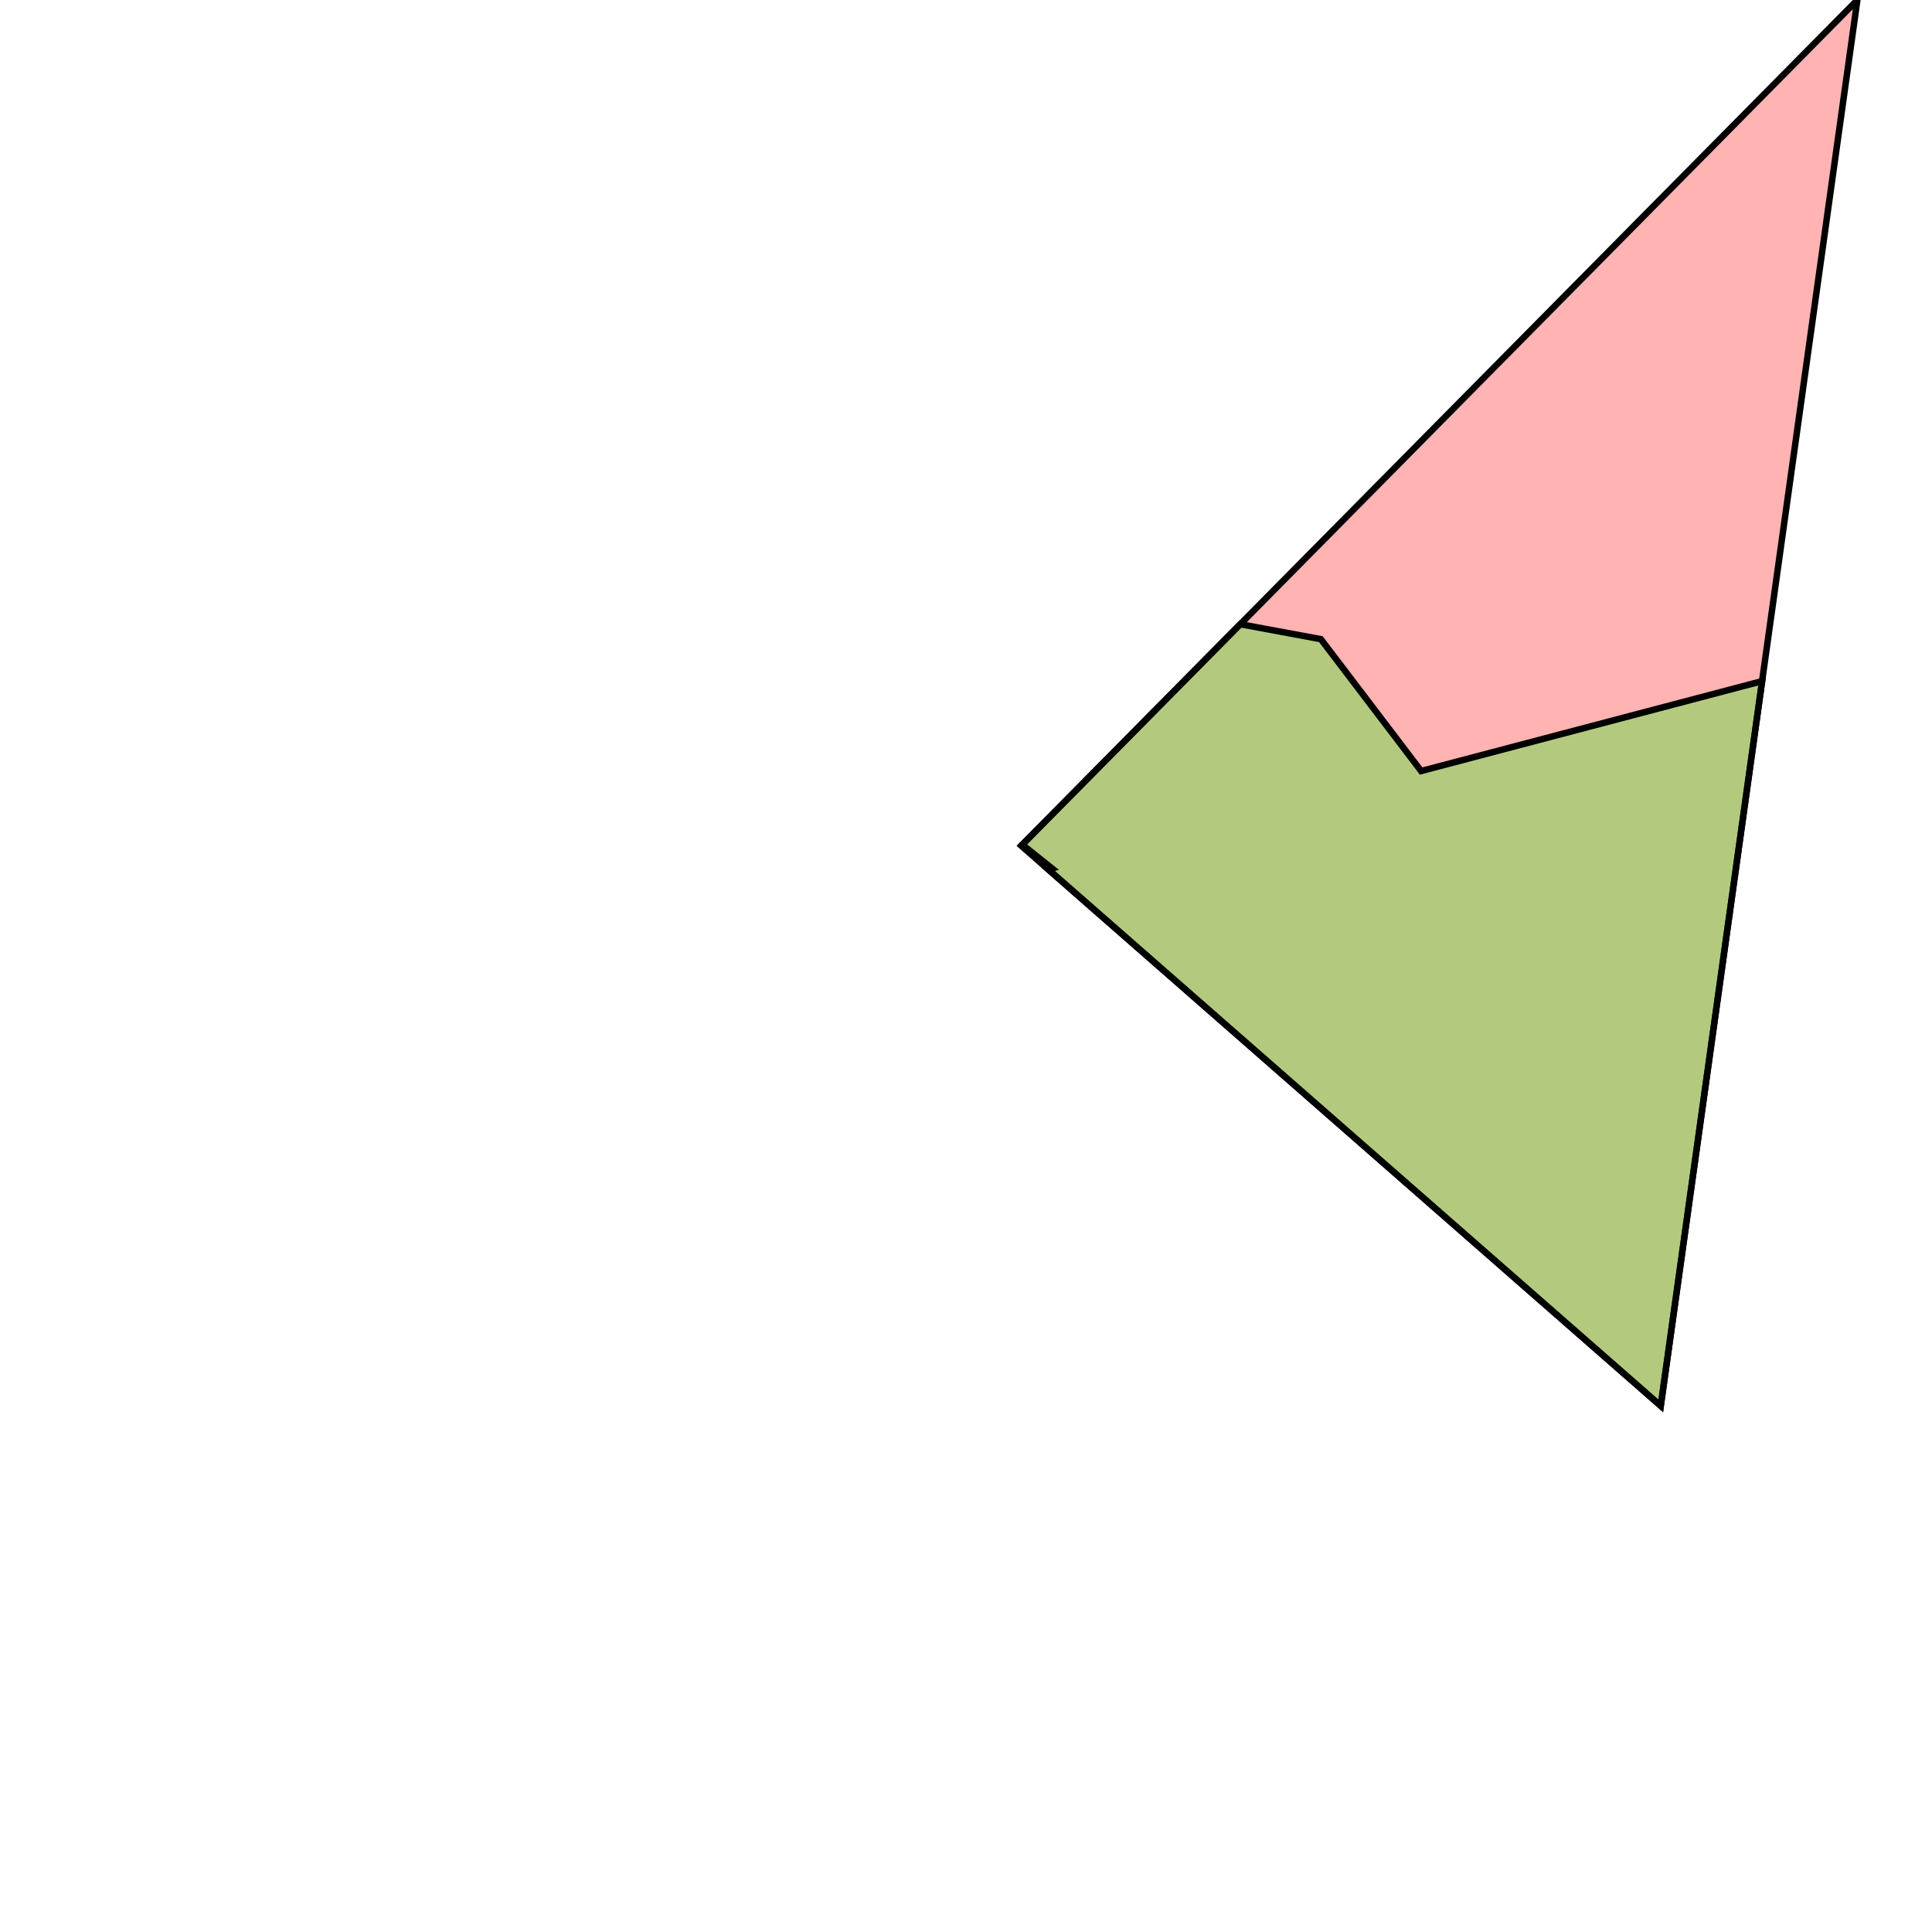 <?xml version="1.0" standalone="no"?>
<!DOCTYPE svg PUBLIC "-//W3C//DTD SVG 1.1//EN"
"http://www.w3.org/Graphics/SVG/1.1/DTD/svg11.dtd">
<svg viewBox="0 0 300 300" version="1.1"
xmlns="http://www.w3.org/2000/svg"
xmlns:xlink="http://www.w3.org/1999/xlink">
<g fill-rule="evenodd"><path d="M 158.576,131.328 L 288.411,0 L 257.880,218.305 L 158.576,131.328 z " style="fill-opacity:0.3;fill:rgb(255,0,0);stroke:rgb(0,0,0);stroke-width:1"/></g>
<g fill-rule="evenodd"><path d="M 192.586,96.927 L 205.104,99.249 L 220.672,119.725 L 273.620,105.765 L 257.880,218.305 L 162.761,134.994 L 163.350,134.838 L 158.743,131.160 L 192.586,96.927 z " style="fill-opacity:0.3;fill:rgb(0,255,0);stroke:rgb(0,0,0);stroke-width:1"/></g>
</svg>
